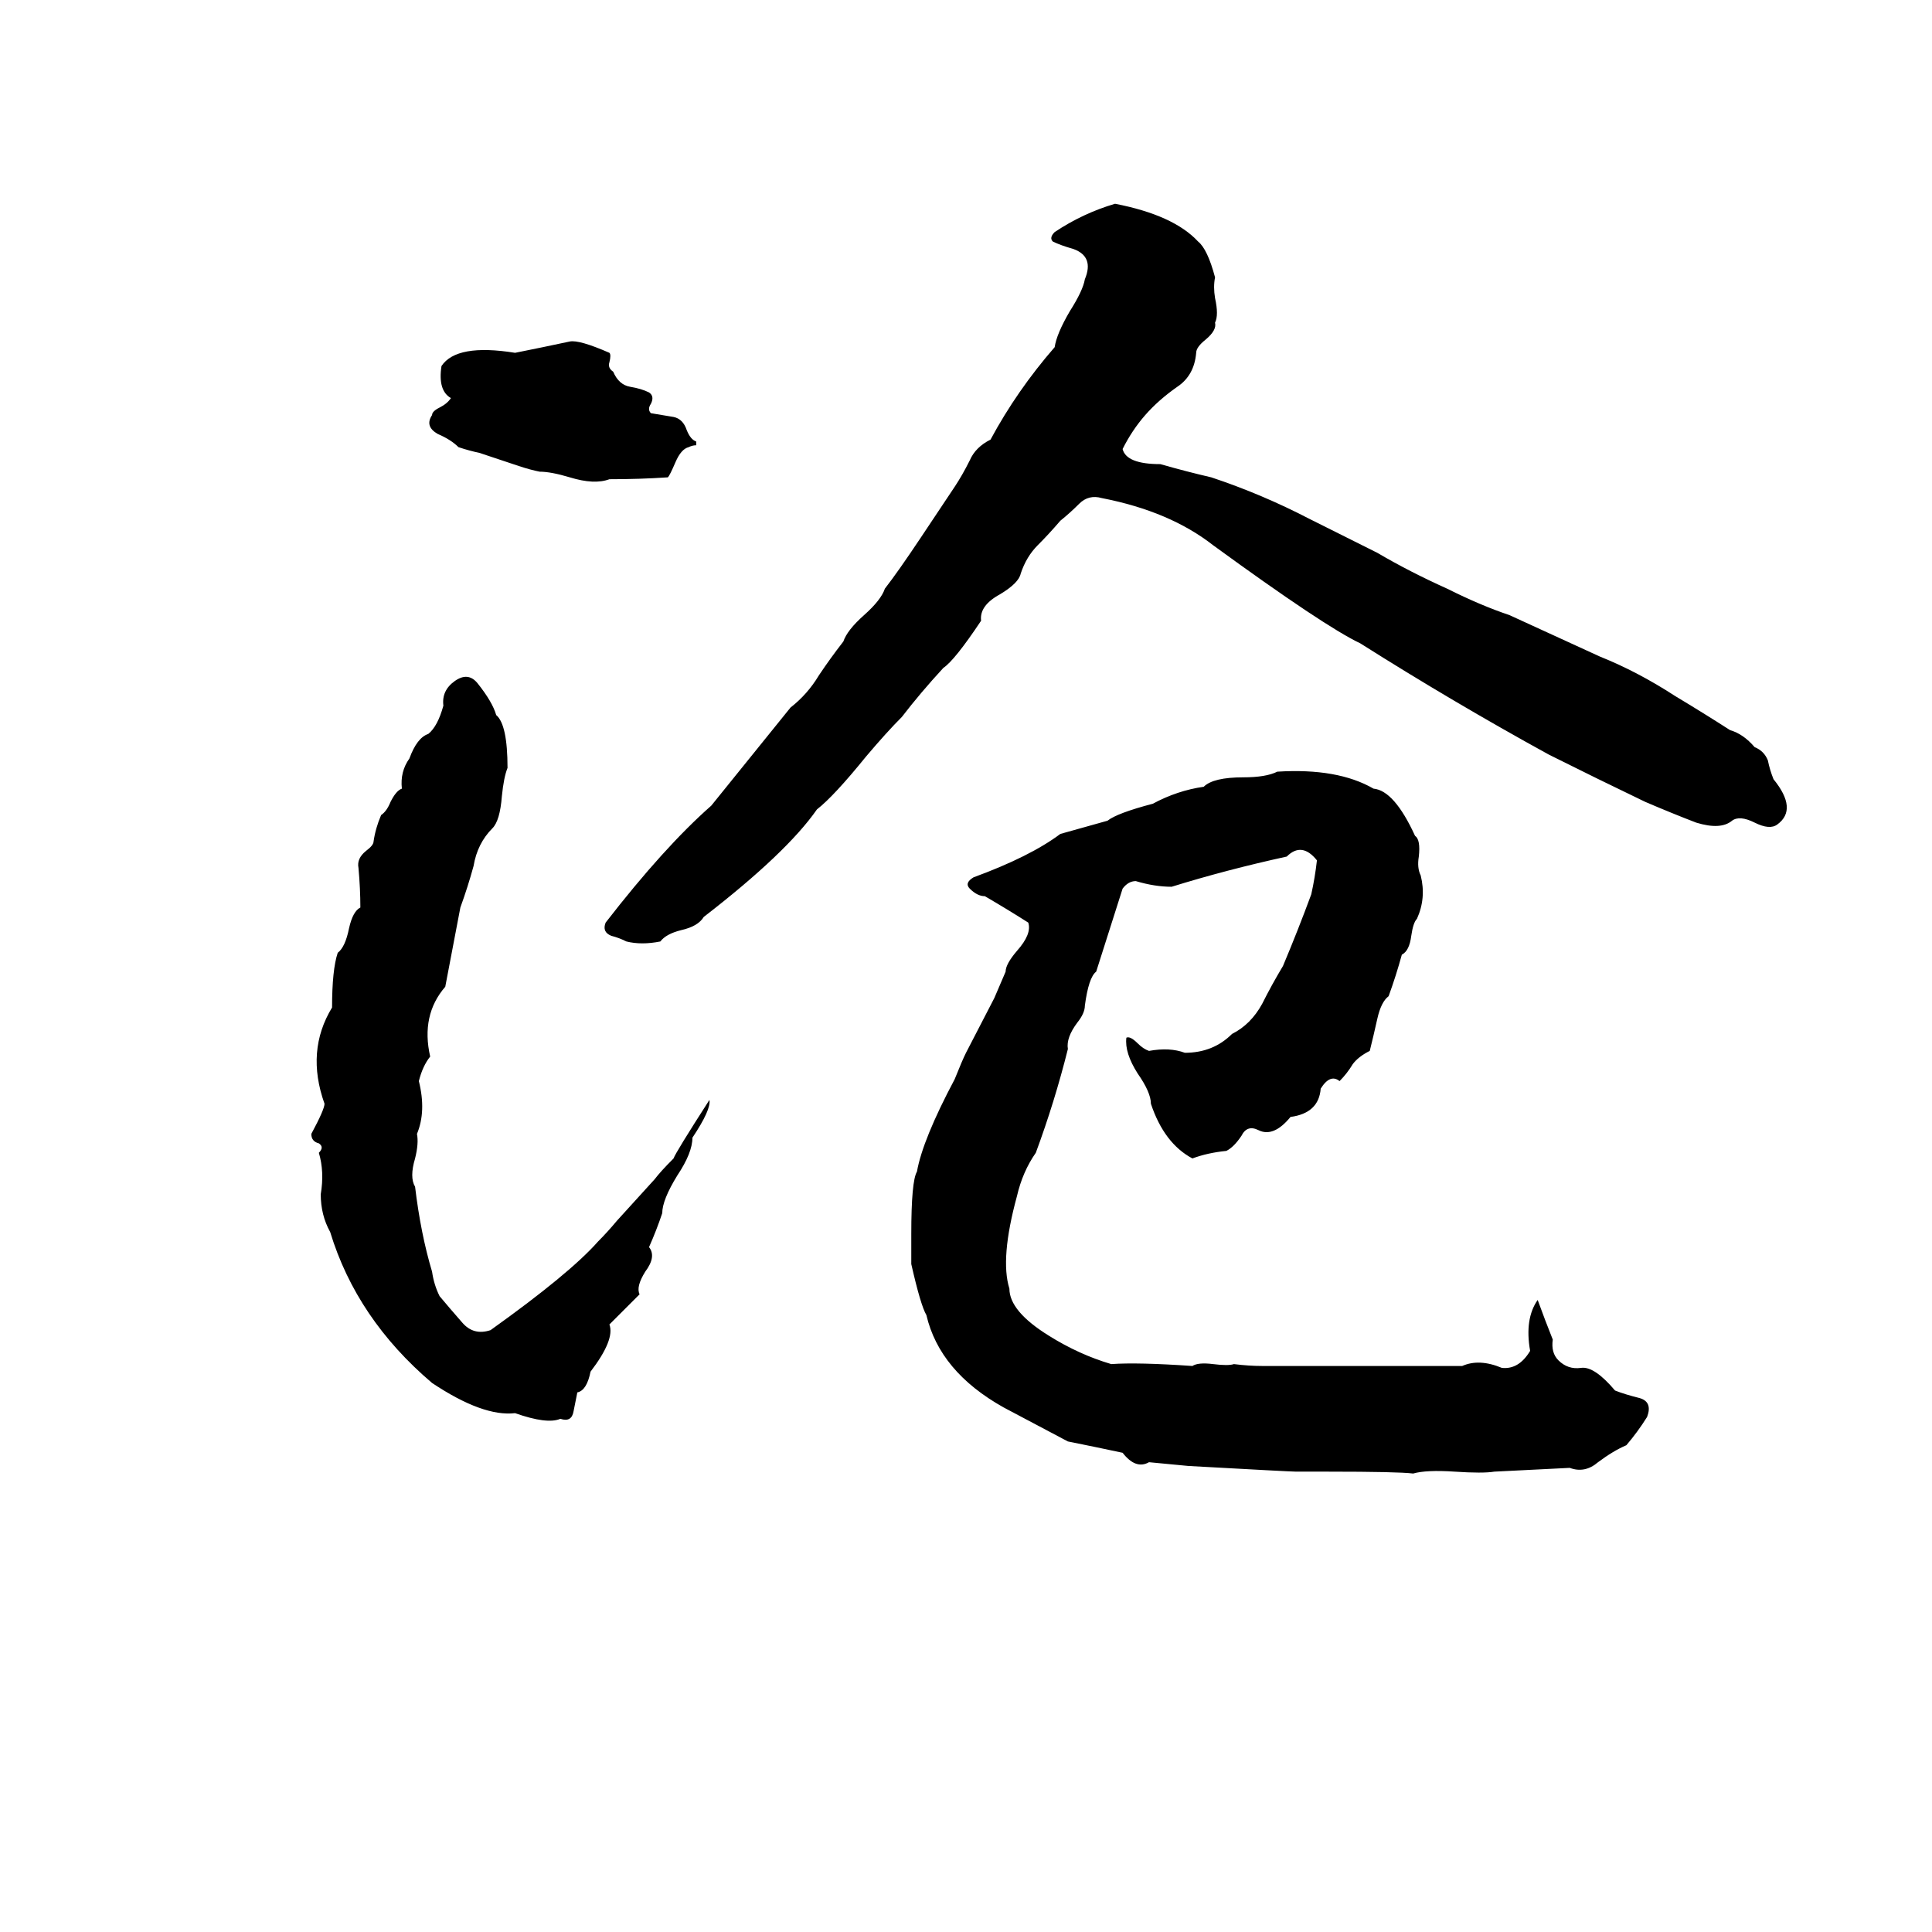 <svg xmlns="http://www.w3.org/2000/svg" viewBox="0 -800 1024 1024">
	<path fill="#000000" d="M591 -692Q622 -686 635 -672Q640 -668 644 -653Q643 -648 644 -642Q646 -633 644 -629Q645 -625 639 -620Q634 -616 634 -613Q633 -601 624 -595Q614 -588 607 -580Q600 -572 595 -562Q597 -554 615 -554Q629 -550 642 -547Q669 -538 694 -525Q712 -516 730 -507Q747 -497 767 -488Q785 -479 800 -474Q824 -463 848 -452Q868 -444 888 -431Q903 -422 917 -413Q924 -411 930 -404Q935 -402 937 -397Q938 -392 940 -387Q953 -371 942 -363Q938 -360 930 -364Q922 -368 918 -365Q912 -360 899 -364Q886 -369 872 -375Q847 -387 821 -400Q770 -428 721 -459Q702 -468 643 -511Q620 -529 584 -536Q577 -538 572 -533Q567 -528 562 -524Q556 -517 550 -511Q544 -505 541 -496Q540 -491 530 -485Q519 -479 520 -471Q506 -450 500 -446Q488 -433 478 -420Q470 -412 459 -399Q442 -378 433 -371Q417 -348 373 -314Q370 -309 361 -307Q353 -305 350 -301Q340 -299 332 -301Q328 -303 324 -304Q319 -306 321 -311Q352 -351 377 -373Q398 -399 419 -425Q428 -432 434 -442Q440 -451 447 -460Q449 -466 458 -474Q467 -482 469 -488Q476 -497 488 -515L506 -542Q510 -548 514 -556Q517 -563 525 -567Q539 -593 559 -616Q560 -623 567 -635Q574 -646 575 -652Q580 -664 569 -668Q562 -670 558 -672Q556 -674 559 -677Q574 -687 591 -692ZM302 -619Q307 -620 323 -613Q324 -612 323 -608Q322 -605 325 -603Q328 -596 334 -595Q340 -594 344 -592Q347 -590 345 -586Q343 -583 345 -581Q351 -580 357 -579Q362 -578 364 -572Q366 -567 369 -566Q369 -565 369 -564Q367 -564 365 -563Q361 -562 358 -555Q355 -548 354 -547Q339 -546 323 -546Q315 -543 302 -547Q292 -550 286 -550Q281 -551 275 -553L254 -560Q249 -561 243 -563Q239 -567 232 -570Q225 -574 229 -580Q229 -582 233 -584Q237 -586 239 -589Q232 -593 234 -606Q242 -618 273 -613Q288 -616 302 -619ZM235 -426Q234 -434 241 -439Q248 -444 253 -438Q261 -428 263 -421Q269 -416 269 -393Q267 -388 266 -378Q265 -365 261 -361Q253 -353 251 -341Q248 -330 244 -319Q240 -298 236 -277Q223 -262 228 -240Q224 -235 222 -227Q226 -211 221 -199Q222 -194 220 -186Q217 -176 220 -171Q223 -146 229 -126Q230 -119 233 -113Q238 -107 245 -99Q251 -92 260 -95Q302 -125 317 -142Q322 -147 327 -153L347 -175Q350 -179 357 -186Q358 -189 376 -217Q377 -212 367 -197Q367 -189 359 -177Q351 -164 351 -157Q348 -148 344 -139Q348 -134 342 -126Q337 -118 339 -114Q331 -106 323 -98Q326 -90 313 -73Q311 -63 306 -62Q305 -57 304 -52Q303 -46 297 -48Q290 -45 273 -51Q256 -49 229 -67Q189 -101 175 -147Q170 -156 170 -167Q172 -179 169 -189Q172 -192 169 -194Q165 -195 165 -199Q172 -212 172 -215Q162 -243 176 -266Q176 -286 179 -295Q183 -298 185 -308Q187 -317 191 -319Q191 -329 190 -340Q189 -345 194 -349Q198 -352 198 -354Q199 -361 202 -368Q205 -370 207 -375Q210 -381 213 -382Q212 -391 217 -398Q221 -409 227 -411Q232 -415 235 -426ZM677 -391Q709 -393 728 -382Q739 -381 750 -357Q753 -355 752 -346Q751 -340 753 -336Q756 -324 751 -313Q749 -311 748 -304Q747 -296 743 -294Q740 -283 736 -272Q732 -269 730 -260Q728 -251 726 -243Q720 -240 717 -236Q714 -231 710 -227Q705 -231 700 -223Q699 -210 684 -208Q675 -197 667 -201Q661 -204 658 -198Q654 -192 650 -190Q640 -189 632 -186Q617 -194 610 -215Q610 -221 603 -231Q596 -242 597 -250Q599 -251 603 -247Q606 -244 609 -243Q620 -245 628 -242Q643 -242 653 -252Q663 -257 669 -268Q674 -278 680 -288Q688 -307 695 -326Q697 -335 698 -344Q690 -354 682 -346Q650 -339 621 -330Q612 -330 602 -333Q598 -333 595 -329Q588 -307 581 -285Q577 -282 575 -267Q575 -263 571 -258Q565 -250 566 -244Q559 -216 549 -189Q542 -179 539 -166Q530 -133 535 -117Q535 -105 556 -92Q572 -82 589 -77Q603 -78 632 -76Q635 -78 643 -77Q651 -76 654 -77Q662 -76 669 -76H732Q738 -76 743 -76H764Q770 -76 775 -76Q784 -80 796 -75Q805 -74 811 -84Q808 -101 815 -111Q819 -100 823 -90Q822 -83 826 -79Q831 -74 838 -75Q845 -76 856 -63Q861 -61 869 -59Q876 -57 873 -49Q868 -41 862 -34Q855 -31 847 -25Q840 -19 832 -22L792 -20Q786 -19 771 -20Q756 -21 749 -19Q741 -20 704 -20Q696 -20 687 -20Q684 -20 630 -23Q620 -24 609 -25Q602 -21 595 -30Q581 -33 566 -36Q549 -45 532 -54Q498 -73 491 -103Q488 -108 483 -130Q483 -138 483 -146Q483 -174 486 -179Q489 -196 506 -228Q510 -238 512 -242L527 -271Q530 -278 533 -285Q533 -289 539 -296Q547 -305 545 -311Q534 -318 522 -325Q518 -325 514 -329Q511 -332 516 -335Q546 -346 562 -358L587 -365Q592 -369 611 -374Q624 -381 638 -383Q643 -388 659 -388Q671 -388 677 -391Z"/>
</svg>